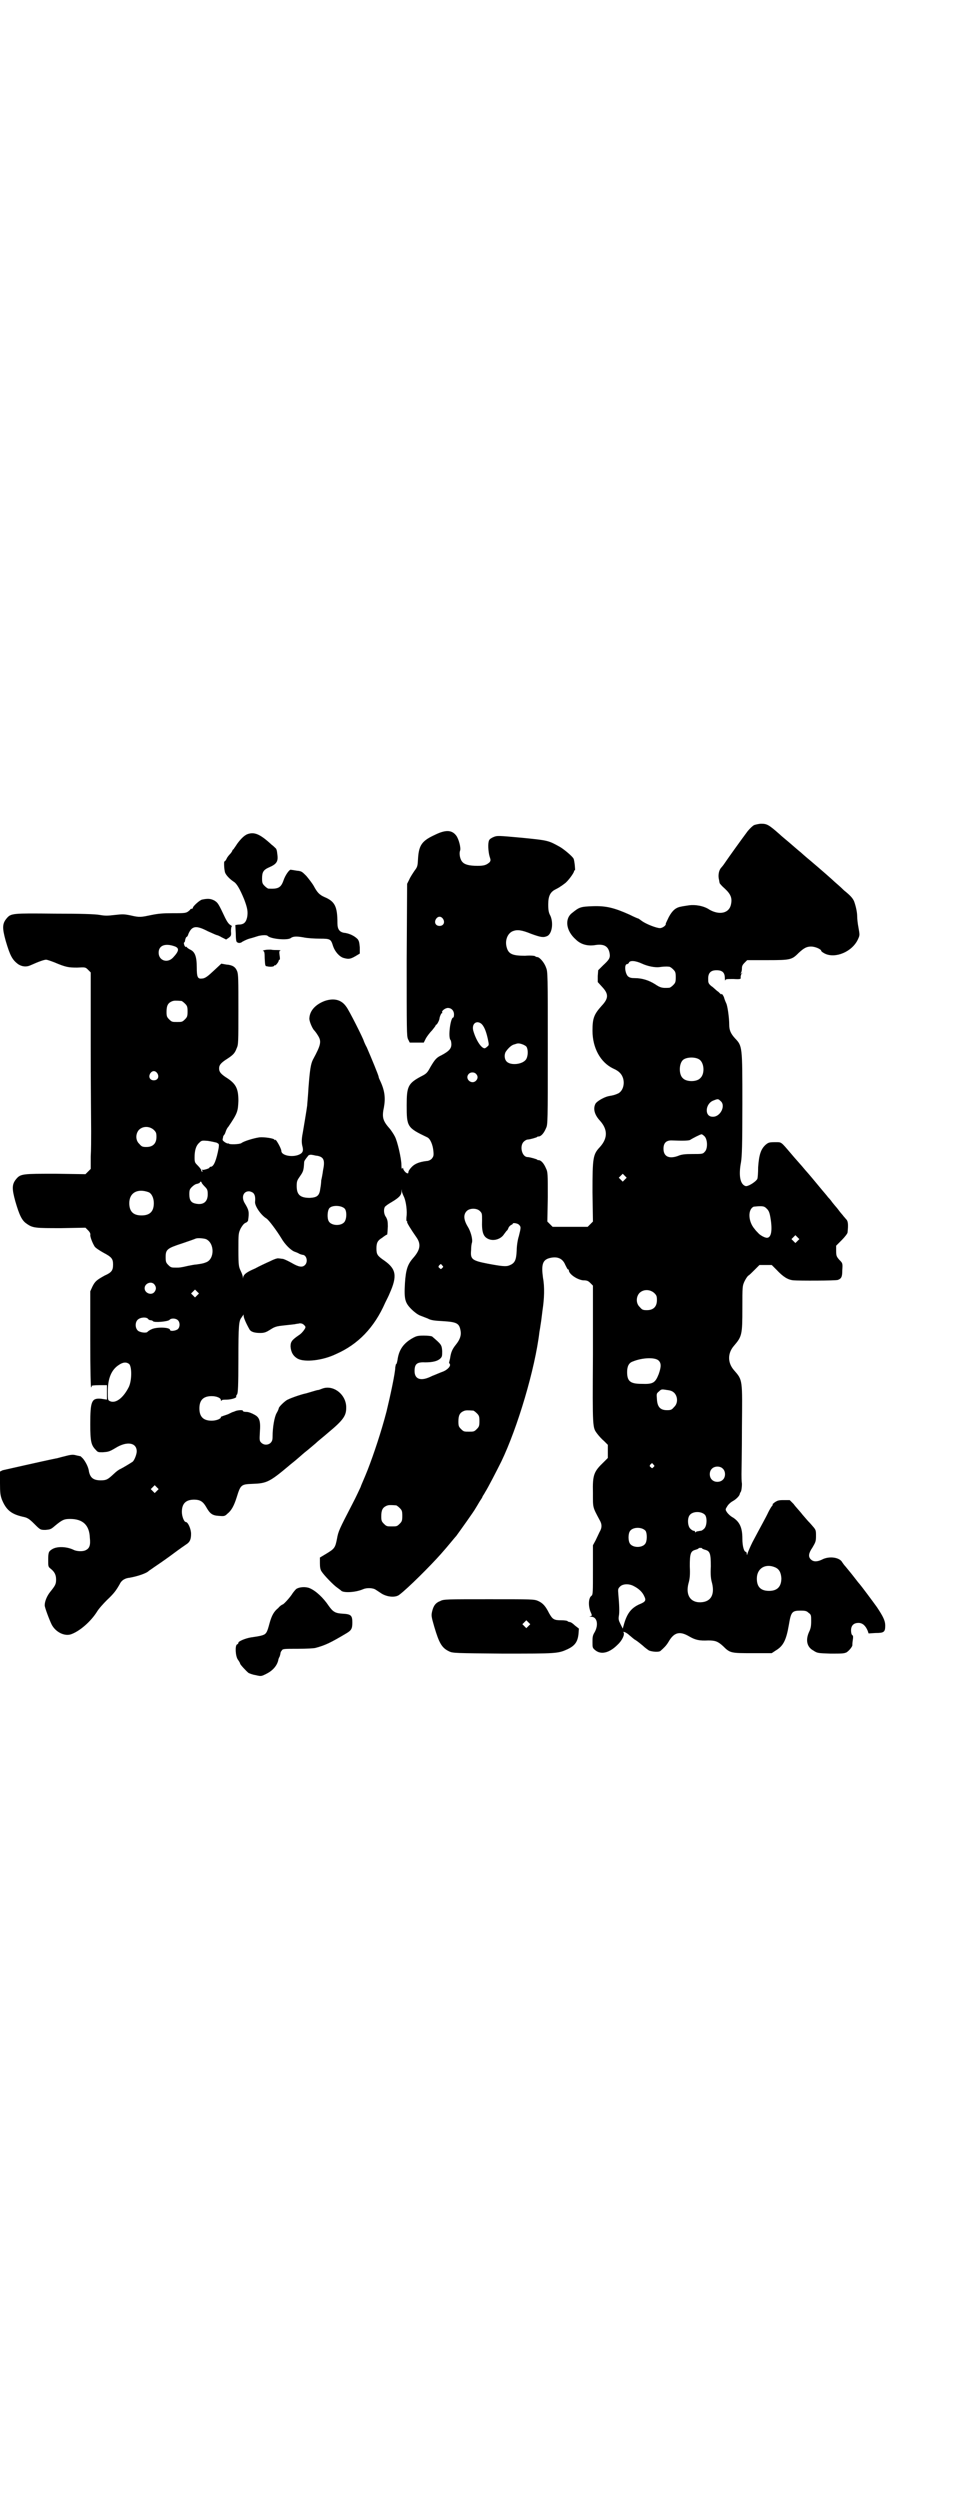<?xml version="1.0" standalone="no"?>
<!DOCTYPE svg PUBLIC "-//W3C//DTD SVG 20010904//EN"
 "http://www.w3.org/TR/2001/REC-SVG-20010904/DTD/svg10.dtd">
<svg version="1.0" xmlns="http://www.w3.org/2000/svg"
 width="1101pt" height="2850pt" viewBox="0 0 1101 2850"
 preserveAspectRatio="xMidYMid meet">
<g transform="translate(0,2850) scale(0.5,-0.5)"
fill="#000000" stroke="none">
<path d="M1721 3819 c-4 -2 -10 -8 -15 -14 -15 -20 -45 -62 -49 -68 -5 -7 -5
-8 -12 -16 -5 -6 -7 -18 -4 -28 0 -2 1 -5 1 -6 0 -1 5 -7 12 -13 14 -13 17
-22 14 -36 -4 -20 -26 -25 -49 -12 -13 9 -33 12 -47 10 -6 -1 -14 -2 -18 -3
-12 -2 -20 -9 -28 -24 -4 -8 -7 -15 -7 -15 2 -3 -7 -10 -13 -10 -8 0 -31 9
-41 16 -4 3 -8 6 -9 6 -1 0 -10 4 -20 9 -34 15 -52 20 -83 19 -28 -1 -31 -2
-47 -15 -18 -13 -15 -41 8 -61 11 -11 26 -15 42 -13 22 4 32 -2 35 -18 2 -11
-1 -15 -15 -28 l-11 -11 -1 -13 0 -14 10 -11 c15 -16 15 -26 -1 -43 -18 -20
-21 -29 -21 -57 0 -39 18 -72 47 -86 14 -6 20 -13 23 -23 4 -15 -2 -31 -14
-35 -5 -2 -7 -3 -19 -5 -10 -2 -26 -11 -30 -17 -6 -11 -3 -25 10 -39 18 -20
18 -40 0 -60 -16 -17 -17 -24 -17 -103 l1 -67 -6 -6 -6 -6 -40 0 -40 0 -6 6
-6 6 1 56 c0 53 0 57 -4 65 -5 12 -11 18 -16 19 -2 0 -4 0 -4 1 0 1 -17 6 -22
6 -13 0 -19 25 -9 35 3 3 7 5 9 5 5 0 22 5 22 6 0 1 2 1 4 1 5 1 11 7 16 19 4
8 4 14 4 182 0 168 0 175 -4 184 -4 12 -15 24 -20 24 -2 0 -4 1 -5 2 -1 1 -10
2 -23 1 -29 0 -38 4 -42 20 -4 15 2 31 14 36 10 4 20 3 42 -6 22 -8 28 -9 37
-5 11 6 14 30 7 46 -4 7 -5 13 -5 26 0 20 5 29 18 35 4 2 9 5 10 6 2 1 6 4 10
7 7 5 21 24 21 28 0 1 1 2 2 2 1 0 -1 21 -3 26 -2 5 -21 21 -31 27 -27 15 -27
15 -87 21 -55 5 -56 5 -64 2 -5 -2 -10 -5 -11 -8 -3 -6 -2 -25 1 -36 3 -9 3
-10 0 -14 -7 -6 -12 -8 -27 -8 -20 0 -30 3 -35 9 -5 5 -8 19 -5 26 2 6 -3 26
-9 34 -10 13 -24 14 -50 1 -28 -13 -35 -23 -37 -52 -1 -18 -1 -20 -8 -29 -4
-6 -10 -15 -12 -20 l-5 -10 -1 -173 c0 -163 0 -174 3 -181 l4 -8 16 0 16 0 5
10 c3 5 9 13 14 18 4 5 8 10 8 11 0 1 1 2 2 2 1 0 7 10 7 15 1 5 4 11 5 11 1
0 2 1 1 2 -2 3 7 10 13 10 8 0 14 -6 14 -15 0 -4 -1 -7 -2 -7 -6 0 -12 -45 -6
-51 1 -1 2 -6 2 -10 0 -10 -6 -16 -23 -25 -11 -5 -15 -10 -25 -27 -7 -13 -9
-15 -21 -21 -30 -16 -33 -23 -33 -66 0 -49 1 -51 47 -73 7 -3 13 -18 14 -32 1
-10 0 -12 -4 -17 -3 -3 -8 -5 -12 -5 -16 -2 -26 -6 -33 -13 -5 -5 -8 -10 -8
-12 0 -2 -1 -4 -2 -3 -4 0 -10 8 -10 11 0 2 -1 2 -2 0 -1 -2 -2 0 -2 8 0 14
-9 54 -15 65 -3 6 -8 13 -11 17 -16 18 -19 26 -14 49 4 22 2 39 -9 62 -2 4 -3
7 -3 8 0 3 -17 44 -27 67 -4 7 -7 15 -7 15 0 3 -34 71 -40 78 -11 16 -28 20
-49 13 -21 -8 -34 -22 -35 -39 -1 -6 6 -22 10 -27 2 -2 6 -7 9 -12 9 -14 8
-21 -11 -56 -5 -10 -7 -24 -10 -63 -1 -19 -3 -38 -3 -41 -1 -9 -9 -56 -10 -62
-3 -15 -3 -23 -1 -31 3 -11 1 -16 -9 -20 -16 -6 -39 -1 -39 9 0 6 -14 30 -14
25 0 -1 -1 -1 -2 1 -2 3 -24 6 -34 5 -14 -2 -36 -9 -41 -13 -3 -3 -29 -4 -29
-1 0 0 -1 1 -1 0 -3 -1 -14 6 -13 9 0 2 1 4 1 5 0 2 1 4 2 5 2 2 3 5 4 8 1 3
3 8 6 11 21 31 22 35 23 59 0 27 -5 38 -24 51 -16 10 -20 15 -20 23 0 8 4 13
20 23 12 8 16 12 20 23 4 8 4 14 4 88 0 68 0 81 -3 88 -4 10 -11 14 -25 15
l-11 2 -15 -14 c-16 -15 -22 -20 -30 -20 -9 -1 -11 4 -11 25 0 25 -4 36 -15
41 -4 2 -8 5 -8 6 -1 1 -2 1 -2 0 0 -1 -1 0 -3 3 -1 3 -2 6 -1 7 1 1 2 2 2 3
1 7 3 10 4 10 1 0 3 3 4 7 8 18 17 20 44 6 11 -5 20 -9 21 -9 1 0 6 -2 11 -5
l10 -5 6 4 c5 4 6 5 5 15 0 6 1 11 2 11 1 0 0 1 -3 3 -4 2 -8 8 -12 16 -16 34
-17 35 -25 40 -8 4 -14 5 -28 2 -5 -1 -21 -15 -21 -19 0 -1 -1 -2 -3 -2 -2 0
-3 -1 -3 -2 0 0 -3 -3 -6 -5 -5 -3 -11 -3 -35 -3 -22 0 -32 -1 -47 -4 -24 -5
-27 -6 -48 -1 -15 3 -18 3 -36 1 -16 -2 -23 -2 -34 0 -10 2 -45 3 -103 3 -97
1 -100 1 -110 -11 -10 -12 -10 -22 -2 -51 10 -34 15 -43 28 -53 9 -6 19 -7 28
-3 20 9 32 13 36 13 3 0 11 -3 19 -6 26 -11 32 -12 52 -12 19 1 19 1 25 -5 l6
-6 0 -167 c0 -92 1 -180 1 -196 0 -16 0 -42 -1 -57 l0 -28 -6 -6 -6 -6 -68 1
c-75 0 -80 0 -90 -12 -10 -12 -10 -22 -2 -51 9 -31 15 -44 26 -51 14 -10 20
-10 79 -10 l55 1 6 -6 c4 -4 6 -8 5 -11 0 -5 5 -18 10 -26 2 -3 11 -9 20 -14
19 -10 22 -14 22 -27 0 -13 -3 -18 -19 -25 -18 -10 -22 -13 -28 -25 l-5 -11 0
-110 c0 -74 1 -110 2 -109 1 1 2 2 1 3 -1 1 6 2 17 2 l18 0 0 -16 0 -17 -13 2
c-22 2 -25 -5 -25 -58 0 -40 2 -48 13 -59 4 -5 6 -5 15 -5 13 1 15 1 30 10 26
16 48 12 48 -8 0 -7 -6 -22 -10 -24 -6 -4 -21 -13 -27 -16 -3 -1 -10 -6 -15
-11 -14 -13 -17 -15 -30 -15 -17 0 -24 6 -27 20 -1 10 -8 23 -14 30 -3 3 -6 6
-6 5 0 0 -4 1 -9 2 -7 2 -11 2 -26 -2 -9 -2 -18 -5 -20 -5 -30 -6 -117 -26
-122 -27 l-6 -3 0 -26 c0 -23 1 -28 4 -37 10 -25 22 -34 48 -40 10 -2 14 -4
26 -16 14 -14 14 -14 26 -14 10 1 12 1 21 9 17 14 21 16 35 16 29 0 44 -14 45
-43 2 -17 -1 -24 -9 -28 -7 -4 -22 -3 -29 1 -15 7 -37 8 -48 1 -8 -5 -9 -7 -9
-25 0 -14 0 -15 5 -19 9 -7 13 -14 13 -25 0 -11 -2 -14 -14 -29 -7 -9 -12 -21
-12 -30 0 -5 11 -34 16 -44 9 -17 29 -27 44 -22 20 7 45 29 59 51 4 7 15 19
23 27 16 15 21 22 29 36 4 9 12 14 23 15 17 3 39 10 44 16 2 1 10 7 19 13 9 6
26 18 38 27 12 9 25 18 28 20 8 5 11 11 11 24 0 11 -7 27 -12 27 -4 0 -9 13
-9 23 0 19 9 28 28 28 13 0 20 -4 27 -16 9 -16 14 -20 29 -21 12 -1 14 -1 20
5 9 7 15 18 21 37 9 29 10 30 36 31 32 1 39 4 83 41 2 2 10 8 17 14 7 6 14 12
15 13 1 1 6 5 11 9 5 4 13 11 19 16 5 5 18 15 27 23 35 29 42 39 42 57 1 30
-29 54 -55 44 -3 -1 -7 -3 -9 -3 -2 0 -8 -2 -15 -4 -7 -2 -13 -4 -14 -4 -10
-2 -39 -12 -44 -16 -7 -5 -17 -15 -17 -18 0 -1 -2 -6 -5 -11 -5 -9 -9 -33 -9
-53 0 -8 -1 -11 -5 -15 -6 -5 -15 -5 -21 1 -4 4 -4 6 -3 24 2 26 -1 34 -13 40
-5 3 -13 6 -17 6 -6 0 -9 1 -9 3 0 2 -14 1 -19 -2 -1 0 -2 -1 -3 -1 -1 0 -5
-2 -11 -5 -5 -2 -12 -4 -14 -5 -1 0 -3 -1 -3 -2 0 -4 -11 -8 -21 -8 -19 0 -28
9 -28 28 0 19 9 28 28 28 11 0 21 -4 21 -9 0 -2 1 -2 2 -1 0 2 6 2 11 2 10 0
24 4 22 7 0 1 0 3 2 5 2 3 3 18 3 81 0 75 1 87 7 94 1 2 3 4 4 6 0 2 1 1 1 -2
0 -5 7 -20 14 -32 4 -5 12 -7 24 -7 10 0 14 2 25 9 6 4 12 6 19 7 16 2 28 3
35 4 3 1 8 1 11 2 4 0 7 -1 10 -4 4 -4 4 -5 0 -11 -2 -3 -7 -9 -12 -12 -16
-11 -19 -15 -19 -26 1 -13 6 -22 17 -28 16 -8 56 -4 87 11 50 22 87 60 112
117 4 8 9 18 10 21 18 40 15 56 -12 75 -16 11 -18 14 -18 28 0 13 3 18 13 24
5 4 10 7 10 7 2 -1 2 1 3 19 0 12 -1 15 -4 21 -5 6 -6 17 -3 23 1 2 8 7 15 11
17 10 23 16 23 24 l1 6 0 -6 c1 -3 3 -8 4 -10 4 -7 8 -27 7 -43 -1 -8 -1 -14
0 -14 1 0 2 -1 1 -2 -1 -1 8 -16 22 -36 10 -15 8 -28 -9 -47 -12 -14 -16 -26
-18 -57 -2 -36 0 -44 15 -59 6 -6 14 -12 19 -14 5 -2 13 -5 18 -7 7 -4 15 -5
34 -6 33 -2 38 -5 41 -22 2 -11 -2 -21 -11 -32 -8 -10 -11 -17 -13 -31 -1 -4
-2 -8 -2 -9 -1 0 0 -2 1 -3 4 -5 -5 -14 -15 -18 -6 -2 -17 -7 -25 -10 -25 -13
-40 -8 -40 11 0 16 5 21 24 20 18 0 29 3 35 9 4 4 4 6 4 17 -1 14 -2 15 -23
33 -2 1 -9 2 -19 2 -14 0 -17 -1 -26 -6 -21 -12 -31 -27 -34 -50 -1 -5 -2 -9
-3 -9 -1 0 -1 -3 -2 -7 0 -13 -12 -68 -20 -101 -12 -46 -29 -97 -43 -133 -7
-18 -15 -35 -16 -39 -2 -4 -10 -22 -19 -39 -30 -58 -32 -62 -35 -79 -4 -21 -6
-23 -24 -34 l-15 -9 0 -13 c0 -9 1 -15 4 -19 5 -8 27 -31 36 -37 4 -3 7 -5 8
-6 4 -6 33 -5 51 3 7 3 19 3 26 0 2 -1 8 -5 14 -9 13 -9 33 -11 42 -4 19 14
72 67 95 93 17 19 31 37 35 41 8 11 41 57 44 63 2 3 6 10 9 15 3 5 7 10 7 12
1 2 4 6 6 10 7 11 26 48 37 70 37 77 77 211 87 296 1 6 2 11 2 12 0 1 1 6 2
13 1 7 2 17 3 24 4 26 5 53 1 74 -4 30 -1 41 16 45 17 4 29 -1 35 -16 3 -6 5
-10 6 -10 1 0 2 -1 2 -2 0 -9 20 -22 33 -23 8 0 11 -1 16 -6 l6 -6 0 -157 c-1
-172 -1 -166 10 -181 3 -4 10 -12 15 -16 l9 -9 0 -15 0 -15 -9 -9 c-23 -22
-26 -29 -25 -71 0 -34 -1 -31 15 -61 6 -10 6 -18 0 -28 -2 -4 -6 -13 -9 -19
l-6 -11 0 -56 c0 -51 0 -56 -3 -59 -8 -5 -8 -26 -1 -40 2 -5 2 -6 -2 -7 -3 0
-2 -1 2 -1 14 0 17 -19 8 -35 -5 -8 -5 -12 -5 -23 0 -12 0 -13 6 -18 13 -11
32 -7 51 12 10 9 17 23 14 28 -3 4 7 0 13 -6 4 -3 10 -9 14 -11 5 -3 12 -9 17
-13 4 -4 11 -9 14 -11 8 -3 22 -4 26 -1 9 8 13 12 18 20 13 23 26 26 48 13 14
-8 23 -10 43 -9 16 0 22 -2 34 -13 16 -16 18 -16 67 -16 l44 0 9 6 c17 10 24
23 30 58 5 30 7 33 27 33 11 0 14 -1 18 -5 6 -4 6 -6 6 -19 0 -11 -1 -17 -5
-25 -8 -18 -5 -34 10 -42 9 -6 10 -6 39 -7 26 0 31 0 37 3 6 4 14 14 13 17 0
1 0 5 1 11 1 6 1 10 -1 11 -2 1 -3 6 -3 11 0 11 6 17 17 17 9 0 16 -6 21 -18
l2 -6 16 1 c19 0 22 2 22 17 0 11 -5 21 -19 42 -10 14 -37 50 -39 52 -1 1 -6
7 -12 15 -10 13 -13 16 -21 26 -2 2 -5 6 -7 9 -6 12 -31 15 -47 6 -11 -5 -19
-5 -25 1 -6 6 -5 14 4 27 7 12 8 14 8 26 0 13 0 14 -8 23 -5 6 -9 10 -10 11
-1 1 -6 7 -13 15 -6 8 -16 18 -20 24 l-9 9 -14 0 c-11 0 -14 -1 -20 -5 -4 -3
-6 -5 -5 -5 1 0 0 -2 -1 -3 -2 -2 -6 -9 -9 -15 -5 -11 -17 -32 -36 -68 -5 -10
-10 -22 -11 -25 -1 -5 -2 -5 -2 -1 0 2 -1 4 -2 4 -4 0 -8 12 -8 30 0 25 -6 38
-21 48 -6 3 -12 9 -14 12 -4 6 -4 7 0 13 2 4 7 9 12 12 8 4 17 13 17 17 0 0 1
3 3 6 1 3 2 10 2 17 -1 7 -1 17 -1 22 0 6 1 53 1 106 1 111 2 108 -18 131 -15
17 -15 39 0 56 18 21 19 25 19 85 0 51 0 51 5 62 3 6 7 12 9 13 2 1 8 7 14 13
l11 11 14 0 14 0 11 -11 c15 -16 26 -23 39 -24 11 -1 96 -1 101 1 8 3 10 7 10
22 1 16 1 16 -7 24 -6 7 -7 9 -7 20 l0 12 13 13 c7 7 13 15 13 17 2 18 1 25
-2 29 -2 2 -5 6 -7 8 -2 3 -6 7 -9 11 -3 4 -6 8 -7 9 -1 1 -6 7 -10 12 -4 6
-9 11 -10 12 -1 2 -10 12 -19 23 -9 11 -24 29 -33 39 -8 10 -23 26 -32 37 -24
28 -21 26 -37 26 -13 0 -15 -1 -21 -6 -11 -10 -15 -23 -17 -51 0 -13 -1 -26
-2 -27 -4 -7 -22 -18 -27 -16 -12 4 -16 24 -10 55 2 13 3 37 3 132 0 133 0
132 -17 150 -10 11 -13 19 -13 31 0 16 -4 44 -7 49 -1 2 -3 7 -4 10 -1 6 -7
14 -7 10 0 -1 -3 2 -7 6 -5 3 -11 10 -16 13 -7 6 -7 8 -7 17 0 13 6 19 19 19
13 0 19 -5 19 -18 0 -5 1 -7 1 -5 1 3 3 3 19 3 16 -1 17 0 16 4 0 2 1 6 2 8 3
2 3 3 0 1 -2 -1 -3 -1 -1 1 1 2 2 6 2 10 0 5 1 8 6 13 l6 6 47 0 c53 0 55 1
71 17 12 11 18 14 28 14 9 0 23 -6 23 -10 0 -1 4 -4 8 -6 24 -12 63 4 76 33 4
9 4 9 1 26 -2 10 -3 21 -3 26 0 9 -3 23 -7 34 -3 7 -8 13 -23 25 -10 10 -20
18 -22 20 -4 4 -29 26 -55 48 -11 9 -21 18 -22 19 -4 3 -13 11 -27 23 -7 6
-17 14 -21 18 -25 22 -29 24 -42 24 -5 0 -13 -2 -16 -3z m-710 -214 c5 -8 1
-16 -8 -16 -9 0 -13 8 -8 16 2 3 5 5 8 5 3 0 6 -2 8 -5z m-614 -62 c13 -4 12
-11 -2 -26 -13 -14 -33 -7 -33 11 0 16 14 22 35 15z m1068 -40 c13 -6 29 -9
39 -8 7 1 15 2 23 1 2 0 6 -3 9 -6 5 -5 6 -7 6 -18 0 -11 -1 -13 -6 -18 -3 -3
-7 -6 -9 -6 -16 -1 -20 0 -32 8 -14 9 -30 14 -46 14 -9 0 -12 1 -16 4 -7 7 -9
28 -2 28 1 0 3 1 4 3 2 6 15 5 30 -2z m-1051 -85 c1 0 5 -3 8 -6 5 -5 6 -7 6
-18 0 -11 -1 -13 -6 -18 -6 -6 -7 -6 -18 -6 -11 0 -12 0 -18 6 -5 5 -6 7 -6
17 0 14 3 20 12 24 5 2 8 2 22 1z m683 -51 c7 -5 12 -17 16 -35 3 -14 3 -15
-1 -18 -2 -2 -5 -4 -6 -4 -8 0 -20 19 -26 40 -4 15 6 24 17 17z m104 -53 c5
-7 4 -25 -2 -31 -9 -10 -33 -12 -42 -4 -6 5 -7 16 -3 23 6 9 14 16 20 17 3 1
6 2 7 2 5 1 16 -3 20 -7z m394 -29 c12 -7 14 -33 3 -43 -8 -9 -32 -9 -40 0 -9
8 -9 32 0 41 7 7 27 8 37 2z m-1236 -32 c5 -8 1 -16 -8 -16 -9 0 -13 8 -8 16
2 3 5 5 8 5 3 0 6 -2 8 -5z m727 -1 c5 -5 5 -11 0 -16 -10 -10 -27 5 -16 16 4
4 12 4 16 0z m558 -62 c13 -10 0 -37 -18 -36 -19 0 -17 30 2 37 10 4 11 4 16
-1z m-1293 -66 c5 -5 6 -7 6 -16 0 -15 -8 -23 -23 -23 -9 0 -11 1 -16 7 -9 8
-9 23 -1 32 9 9 24 9 34 0z m1257 -15 c7 -8 7 -29 0 -35 -4 -5 -6 -5 -28 -5
-17 0 -25 -1 -32 -4 -21 -8 -34 -2 -34 16 0 13 6 19 18 19 26 -1 42 -1 44 2 5
3 22 12 25 12 1 0 4 -2 7 -5z m-1114 -14 c6 -3 6 -3 5 -12 -5 -27 -11 -43 -18
-43 -2 0 -3 -1 -3 -2 0 -2 -14 -6 -16 -5 -2 1 -2 1 -1 -1 2 -3 2 -3 0 -3 -1 0
-2 1 -2 4 -1 2 -4 6 -8 10 -6 6 -7 7 -7 18 0 16 3 27 11 34 5 5 6 5 19 4 7 -1
16 -3 20 -4z m230 -30 c15 -3 18 -10 13 -34 -1 -8 -3 -18 -4 -22 0 -4 -1 -13
-2 -18 -2 -17 -7 -21 -24 -22 -22 0 -30 7 -30 27 0 11 1 13 8 23 7 10 8 13 9
31 0 3 2 6 10 16 2 1 5 2 8 1 3 0 8 -2 12 -2z m702 -54 l-5 -5 -4 4 -5 5 4 4
5 5 4 -4 5 -5 -4 -4z m-966 -7 c0 -1 3 -5 7 -9 6 -6 7 -8 7 -18 0 -17 -10 -25
-28 -21 -10 2 -14 8 -14 21 0 10 1 12 6 17 4 4 9 7 12 7 3 1 6 2 6 3 0 1 1 2
2 2 1 0 2 -1 2 -2z m-121 -22 c7 -3 12 -13 12 -25 0 -19 -9 -28 -28 -28 -19 0
-28 9 -28 28 0 24 19 34 44 25z m239 -2 c4 -4 5 -11 4 -20 -1 -9 13 -30 26
-38 5 -3 23 -27 34 -45 8 -14 22 -28 31 -31 3 -1 8 -3 11 -5 3 -1 6 -2 8 -2 8
-2 11 -16 4 -23 -6 -6 -14 -5 -31 5 -9 5 -18 9 -20 9 -2 0 -6 1 -9 1 -3 1 -11
-2 -21 -7 -9 -4 -24 -11 -33 -16 -19 -8 -25 -13 -27 -19 l-1 -4 0 4 c0 2 -2 8
-5 14 -4 9 -5 11 -5 47 0 37 0 38 5 49 4 7 7 11 11 13 3 1 5 3 6 5 3 20 2 24
-7 39 -9 14 -4 28 9 28 3 0 8 -2 10 -4z m209 -36 c5 -7 4 -25 -2 -31 -9 -9
-30 -7 -35 3 -4 7 -3 25 2 30 7 7 28 6 35 -2z m963 0 c4 -4 6 -8 8 -20 5 -29
2 -46 -8 -46 -5 0 -16 6 -20 11 -2 2 -6 6 -8 9 -15 17 -16 45 -2 51 2 0 8 1
14 1 9 0 11 -1 16 -6z m-655 -5 c5 -5 5 -6 5 -21 -1 -28 3 -38 15 -43 12 -5
28 0 35 11 3 4 6 8 6 8 1 0 3 3 4 6 1 3 4 6 6 7 2 1 4 2 4 3 0 3 11 1 14 -2 5
-5 5 -6 0 -26 -3 -9 -5 -24 -5 -33 -1 -22 -4 -29 -17 -34 -7 -3 -17 -2 -49 4
-36 7 -40 10 -38 31 0 7 1 15 2 17 2 8 -3 26 -10 37 -9 15 -10 27 -2 35 7 7
23 7 30 0z m725 -68 l-5 -5 -4 4 -5 5 4 4 5 5 4 -4 5 -5 -4 -4z m-1350 4 c20
-9 20 -46 0 -53 -5 -2 -8 -3 -23 -5 -4 0 -12 -2 -18 -3 -17 -4 -20 -4 -26 -4
-12 0 -13 0 -19 6 -5 5 -6 7 -6 18 0 17 3 20 37 31 15 5 29 10 31 11 4 2 18 1
24 -1z m539 -60 c3 -3 3 -3 0 -6 -3 -3 -3 -3 -6 0 -3 2 -3 3 -1 6 4 4 4 4 7 0z
m-657 -43 c5 -6 5 -12 0 -18 -7 -8 -22 -2 -22 9 0 11 15 17 22 9z m98 -25 l-5
-5 -4 4 -5 5 4 4 5 5 4 -4 5 -5 -4 -4z m1043 5 c5 -5 6 -7 6 -16 0 -15 -8 -23
-23 -23 -9 0 -11 1 -16 7 -9 8 -9 23 -1 32 9 9 24 9 34 0z m-1155 -59 c1 -2 4
-3 6 -3 2 0 4 -1 5 -2 2 -4 35 -1 38 3 3 4 14 4 19 -1 5 -5 5 -15 0 -20 -4 -4
-18 -6 -18 -2 0 6 -29 7 -41 2 -5 -2 -9 -5 -10 -6 -2 -4 -17 -2 -22 2 -7 6 -7
19 -1 25 6 6 20 7 24 2z m1165 -95 c6 -6 6 -14 0 -31 -8 -20 -13 -23 -39 -22
-26 0 -33 6 -33 27 0 13 4 21 13 24 22 9 51 10 59 2z m-1208 -8 c6 -7 6 -37
-1 -52 -13 -26 -31 -39 -44 -32 -4 2 -4 4 -4 22 0 29 8 49 25 60 10 7 18 7 24
2z m1244 -66 c8 -9 8 -24 -1 -32 -5 -6 -7 -7 -16 -7 -15 0 -22 7 -23 25 -1 13
-1 13 5 18 5 5 6 5 18 3 9 -1 13 -3 17 -7z m-459 -40 c1 0 5 -3 8 -6 5 -5 6
-7 6 -18 0 -11 -1 -13 -6 -18 -6 -6 -7 -6 -18 -6 -11 0 -12 0 -18 6 -5 5 -6 7
-6 17 0 14 3 20 12 24 5 2 8 2 22 1z m411 -123 c3 -3 3 -3 0 -6 -3 -3 -3 -3
-6 0 -3 2 -3 3 -1 6 4 4 4 4 7 0z m158 -9 c7 -6 7 -19 1 -25 -6 -7 -19 -7 -25
-1 -7 6 -7 19 -1 25 6 7 19 7 25 1z m-1291 -51 l-5 -5 -4 4 -5 5 4 4 5 5 4 -4
5 -5 -4 -4z m546 -33 c1 0 5 -3 8 -6 5 -5 6 -7 6 -18 0 -11 -1 -13 -6 -18 -6
-6 -7 -6 -18 -6 -11 0 -12 0 -18 6 -5 5 -6 7 -6 17 0 14 3 20 12 24 5 2 8 2
22 1z m705 -22 c5 -7 4 -25 -2 -31 -3 -3 -6 -5 -8 -5 -2 0 -5 -1 -6 -1 -2 0
-5 -1 -5 -2 -1 -1 -2 -1 -2 1 0 1 -1 2 -3 2 -2 0 -5 2 -8 5 -6 6 -7 24 -1 31
7 9 27 9 35 0z m-136 -36 c4 -6 4 -24 -1 -30 -7 -9 -27 -9 -34 0 -5 6 -5 24 0
30 7 9 27 9 35 0z m129 -40 c0 -1 3 -2 6 -3 12 -3 14 -8 14 -38 -1 -19 0 -29
3 -39 6 -26 -3 -42 -26 -43 -23 -1 -35 16 -28 43 3 10 4 20 3 39 0 30 2 35 14
38 3 1 6 2 6 3 0 1 2 1 4 1 2 0 4 0 4 -1z m166 -43 c10 -4 14 -12 15 -25 0
-19 -9 -29 -28 -29 -19 0 -28 9 -28 28 0 23 19 35 41 26z m-322 -43 c12 -6 20
-14 24 -23 5 -10 3 -13 -12 -19 -19 -9 -28 -22 -35 -48 l-2 -7 -5 10 c-4 8 -5
11 -4 18 2 9 1 27 -1 50 -1 12 -1 13 4 18 6 6 20 7 31 1z"/>
<path d="M564 3798 c-7 -3 -15 -11 -23 -22 -3 -5 -7 -10 -8 -12 -2 -1 -3 -3
-3 -4 0 0 -2 -4 -5 -7 -3 -3 -7 -8 -8 -11 -2 -4 -4 -6 -5 -6 -1 0 -1 -14 1
-23 1 -7 11 -17 20 -23 7 -4 14 -16 24 -40 8 -21 9 -29 7 -41 -3 -13 -8 -17
-21 -17 l-6 -1 1 -19 c0 -12 1 -20 3 -20 3 -3 9 -2 12 1 2 1 9 5 16 7 8 2 17
5 20 6 8 2 20 3 22 0 8 -7 44 -10 52 -5 5 4 12 5 29 2 9 -2 26 -3 38 -3 24 0
25 -1 30 -17 4 -12 14 -24 24 -27 11 -3 15 -3 27 4 l10 6 0 14 c-1 12 -2 15
-5 19 -7 7 -17 12 -28 14 -13 1 -18 8 -18 22 0 39 -6 50 -30 60 -11 5 -16 10
-24 25 -4 7 -12 17 -17 23 -10 10 -11 11 -22 12 -6 1 -12 2 -13 2 -3 2 -13
-12 -17 -24 -6 -17 -12 -20 -34 -19 -2 0 -6 3 -9 6 -5 5 -6 7 -6 17 0 15 3 20
17 26 16 7 20 13 18 28 -1 10 -2 14 -5 16 -1 1 -5 5 -8 7 -27 25 -40 30 -56
24z"/>
<path d="M604 3534 c-4 -1 -5 -2 -4 -2 3 0 4 -3 4 -17 1 -16 1 -18 5 -18 8 -2
17 -1 17 2 0 1 1 1 1 0 2 -1 9 8 9 11 0 1 1 2 2 2 1 0 1 4 0 10 -1 8 -1 10 2
11 2 0 -1 1 -6 1 -5 0 -12 0 -16 1 -4 0 -10 0 -14 -1z"/>
<path d="M677 2078 c-2 -1 -6 -6 -9 -10 -6 -10 -21 -26 -23 -26 -1 0 -6 -3
-10 -8 -10 -8 -15 -17 -20 -35 -5 -19 -7 -23 -13 -26 -5 -2 -8 -3 -29 -6 -13
-2 -29 -9 -29 -12 0 -2 -1 -3 -3 -4 -5 -2 -4 -27 2 -35 3 -4 5 -8 5 -9 0 -2
14 -17 19 -21 2 -1 9 -4 16 -5 13 -3 13 -3 25 3 14 7 24 18 27 31 0 1 1 5 3 8
1 3 2 6 2 8 0 1 1 4 3 6 2 4 5 4 37 4 19 0 37 1 40 2 22 6 33 11 70 33 12 7
14 11 14 25 0 16 -3 19 -22 20 -17 1 -22 4 -32 18 -12 18 -29 34 -43 40 -9 4
-23 3 -30 -1z"/>
<path d="M1005 2050 c-11 -4 -16 -11 -19 -24 -2 -9 -2 -11 5 -35 11 -37 17
-48 34 -56 8 -4 15 -4 122 -5 123 0 126 0 148 10 17 8 23 17 25 34 l1 13 -9 7
c-5 5 -10 8 -12 8 -2 0 -4 1 -5 2 0 1 -7 2 -14 2 -17 0 -20 2 -28 16 -8 16
-14 23 -25 28 -9 4 -13 4 -112 4 -96 0 -104 0 -111 -4z m201 -57 l-5 -5 -4 4
-5 5 4 4 5 5 4 -4 5 -5 -4 -4z"/>
</g>
</svg>
